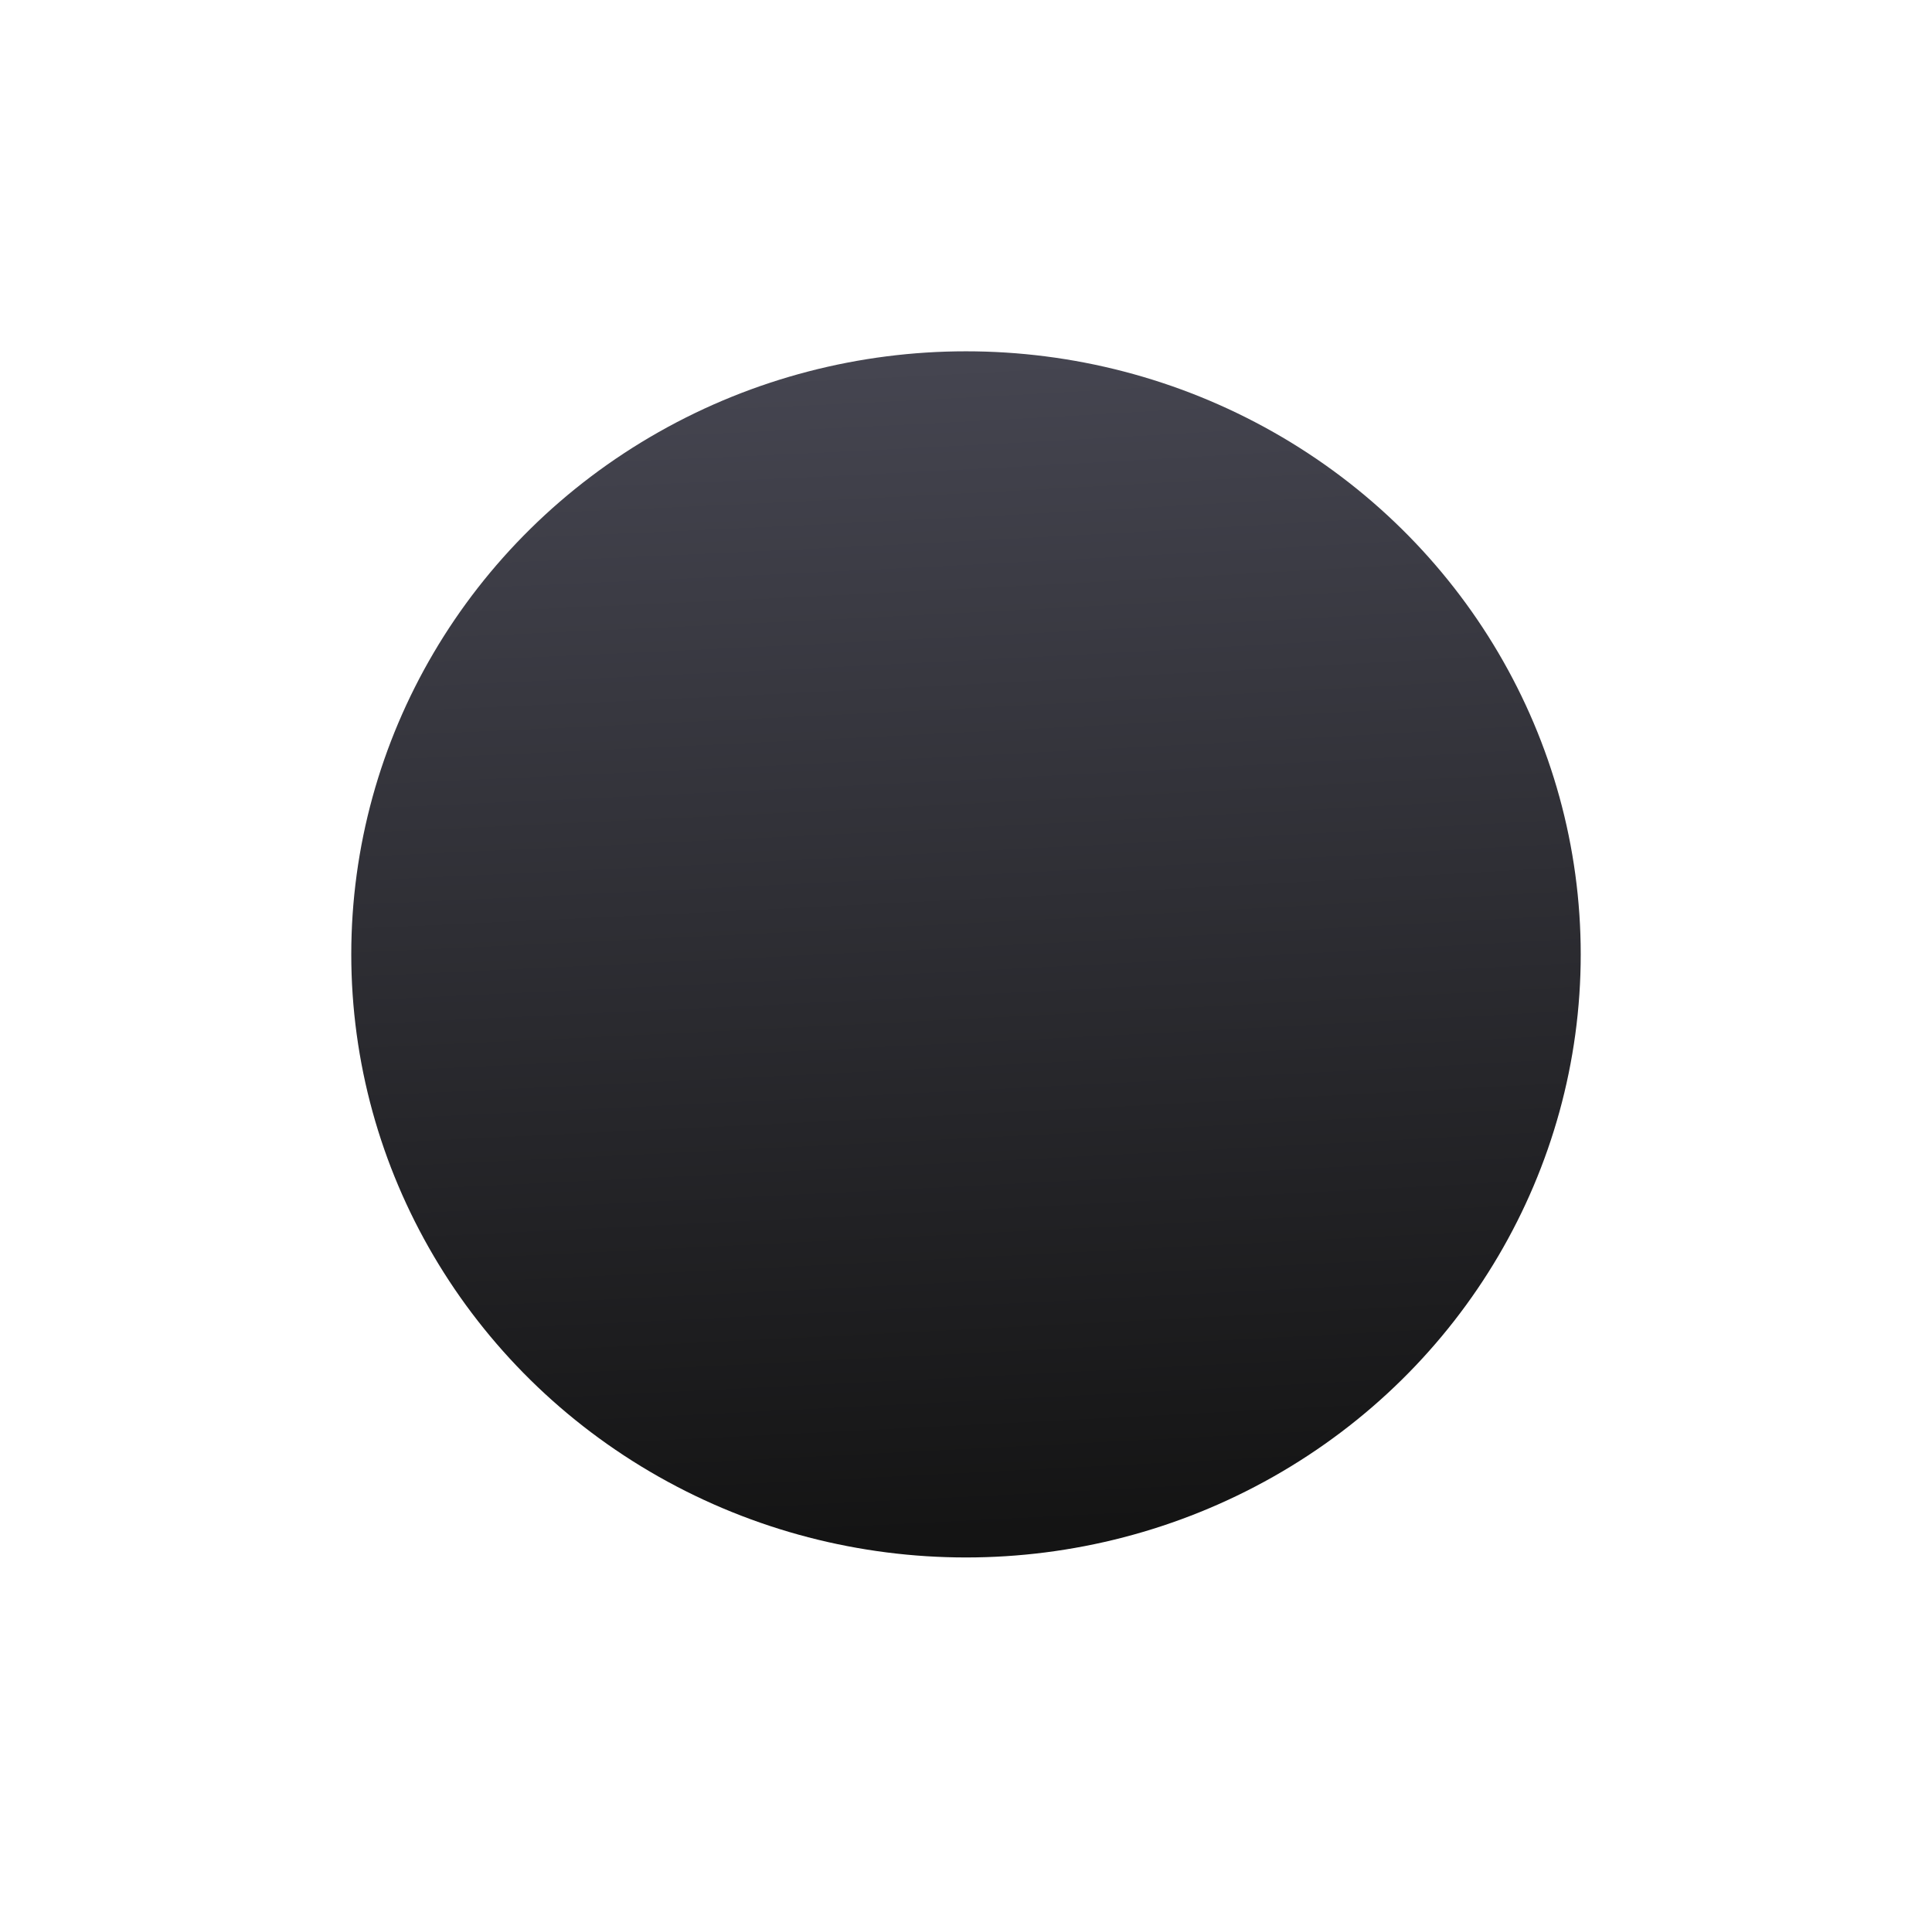 <svg width="165" height="163" viewBox="0 0 165 163" fill="none" xmlns="http://www.w3.org/2000/svg">
<g filter="url(#filter0_f_33_34)">
<ellipse cx="82.5" cy="81.5" rx="52.5" ry="51.5" fill="url(#paint0_radial_33_34)"/>
</g>
<defs>
<filter id="filter0_f_33_34" x="0" y="0" width="165" height="163" filterUnits="userSpaceOnUse" color-interpolation-filters="sRGB">
<feFlood flood-opacity="0" result="BackgroundImageFix"/>
<feBlend mode="normal" in="SourceGraphic" in2="BackgroundImageFix" result="shape"/>
<feGaussianBlur stdDeviation="15" result="effect1_foregroundBlur_33_34"/>
</filter>
<radialGradient id="paint0_radial_33_34" cx="0" cy="0" r="1" gradientUnits="userSpaceOnUse" gradientTransform="translate(75.062 22.704) rotate(87.693) scale(108.667 1304.93)">
<stop stop-color="#494955"/>
<stop offset="1" stop-color="#141414"/>
</radialGradient>
</defs>
</svg>
